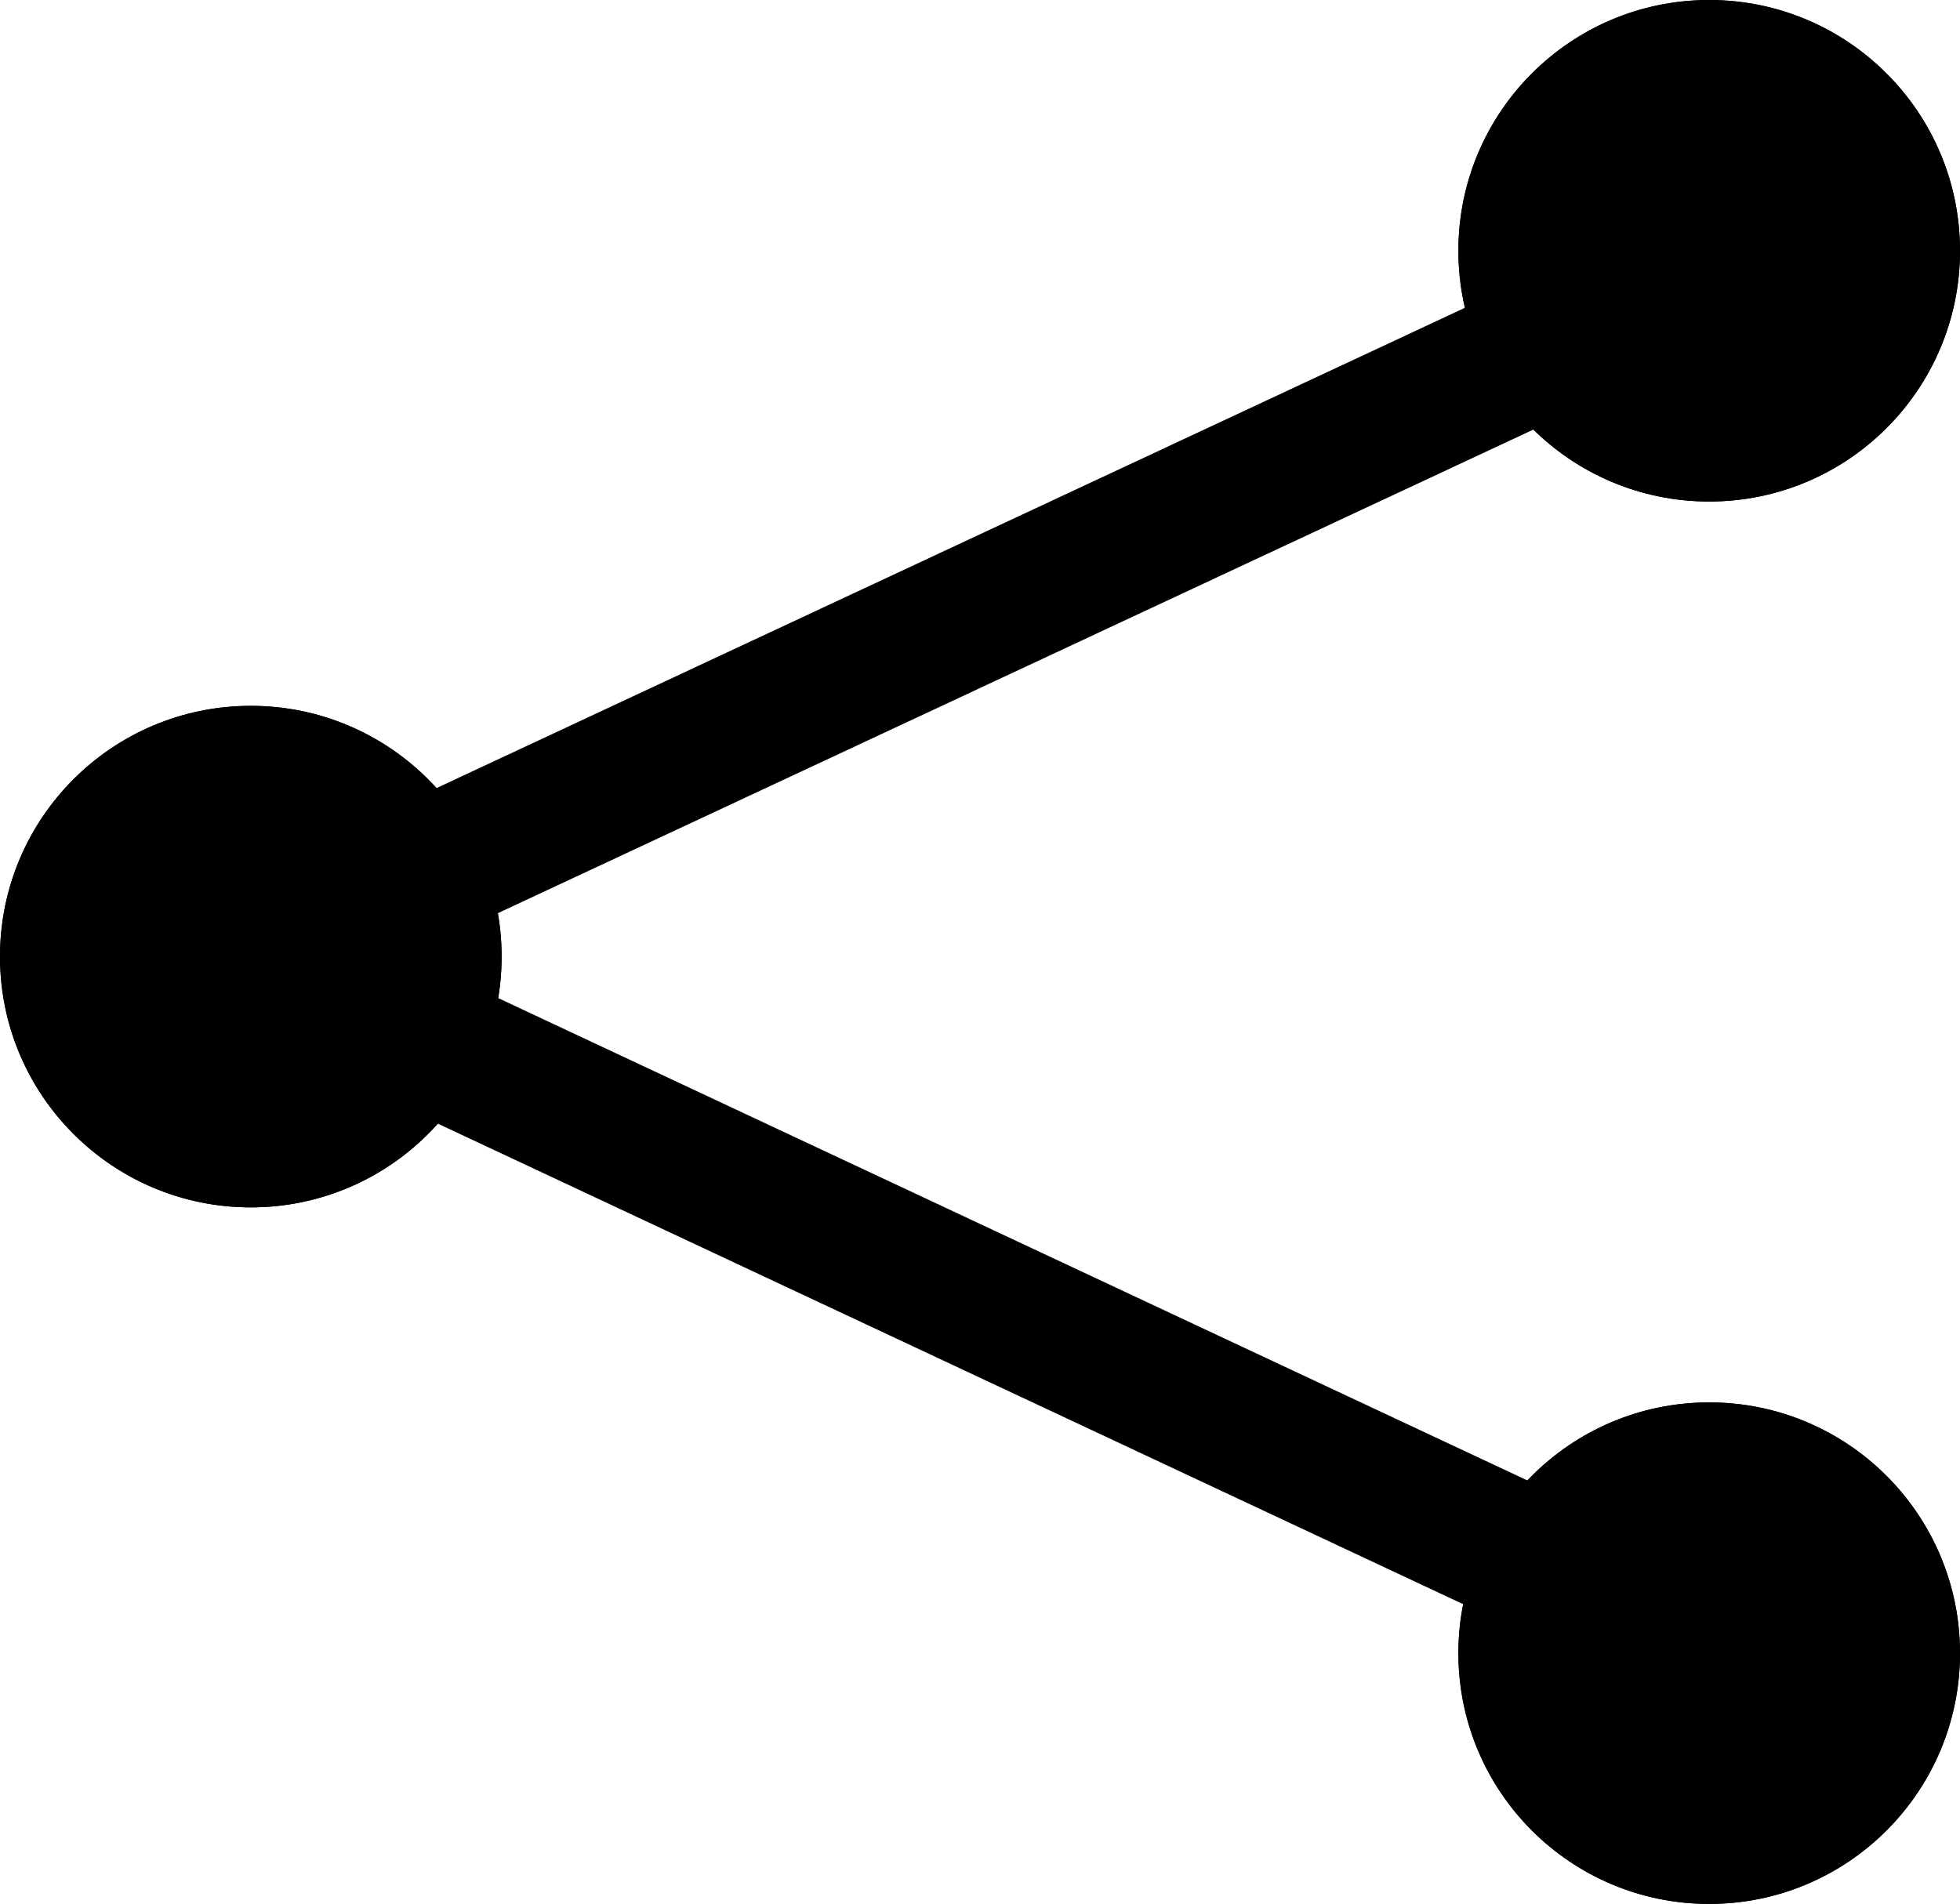 <svg xmlns="http://www.w3.org/2000/svg" xmlns:xlink="http://www.w3.org/1999/xlink" width="211" height="205" viewBox="0 0 211 205">
  <defs>
    <clipPath id="clip-path">
      <rect width="211" height="205" fill="none"/>
    </clipPath>
  </defs>
  <g id="Repeat_Grid_1" data-name="Repeat Grid 1" clip-path="url(#clip-path)">
    <g transform="translate(-539 -395)">
      <g id="Ellipse_1" data-name="Ellipse 1" transform="translate(696 395)" stroke="#000" stroke-width="1">
        <circle cx="27" cy="27" r="27" stroke="none"/>
        <circle cx="27" cy="27" r="26.5" fill="none"/>
      </g>
      <g id="Ellipse_2" data-name="Ellipse 2" transform="translate(539 471)" stroke="#000" stroke-width="1">
        <circle cx="27" cy="27" r="27" stroke="none"/>
        <circle cx="27" cy="27" r="26.5" fill="none"/>
      </g>
      <g id="Ellipse_3" data-name="Ellipse 3" transform="translate(696 546)" stroke="#000" stroke-width="1">
        <circle cx="27" cy="27" r="27" stroke="none"/>
        <circle cx="27" cy="27" r="26.5" fill="none"/>
      </g>
      <line id="Line_1" data-name="Line 1" y1="71" x2="152" transform="translate(574.5 422.5)" fill="none" stroke="#000" stroke-width="15"/>
      <line id="Line_2" data-name="Line 2" x2="160" y2="75" transform="translate(566.5 498.5)" fill="none" stroke="#000" stroke-width="15"/>
    </g>
  </g>
</svg>
